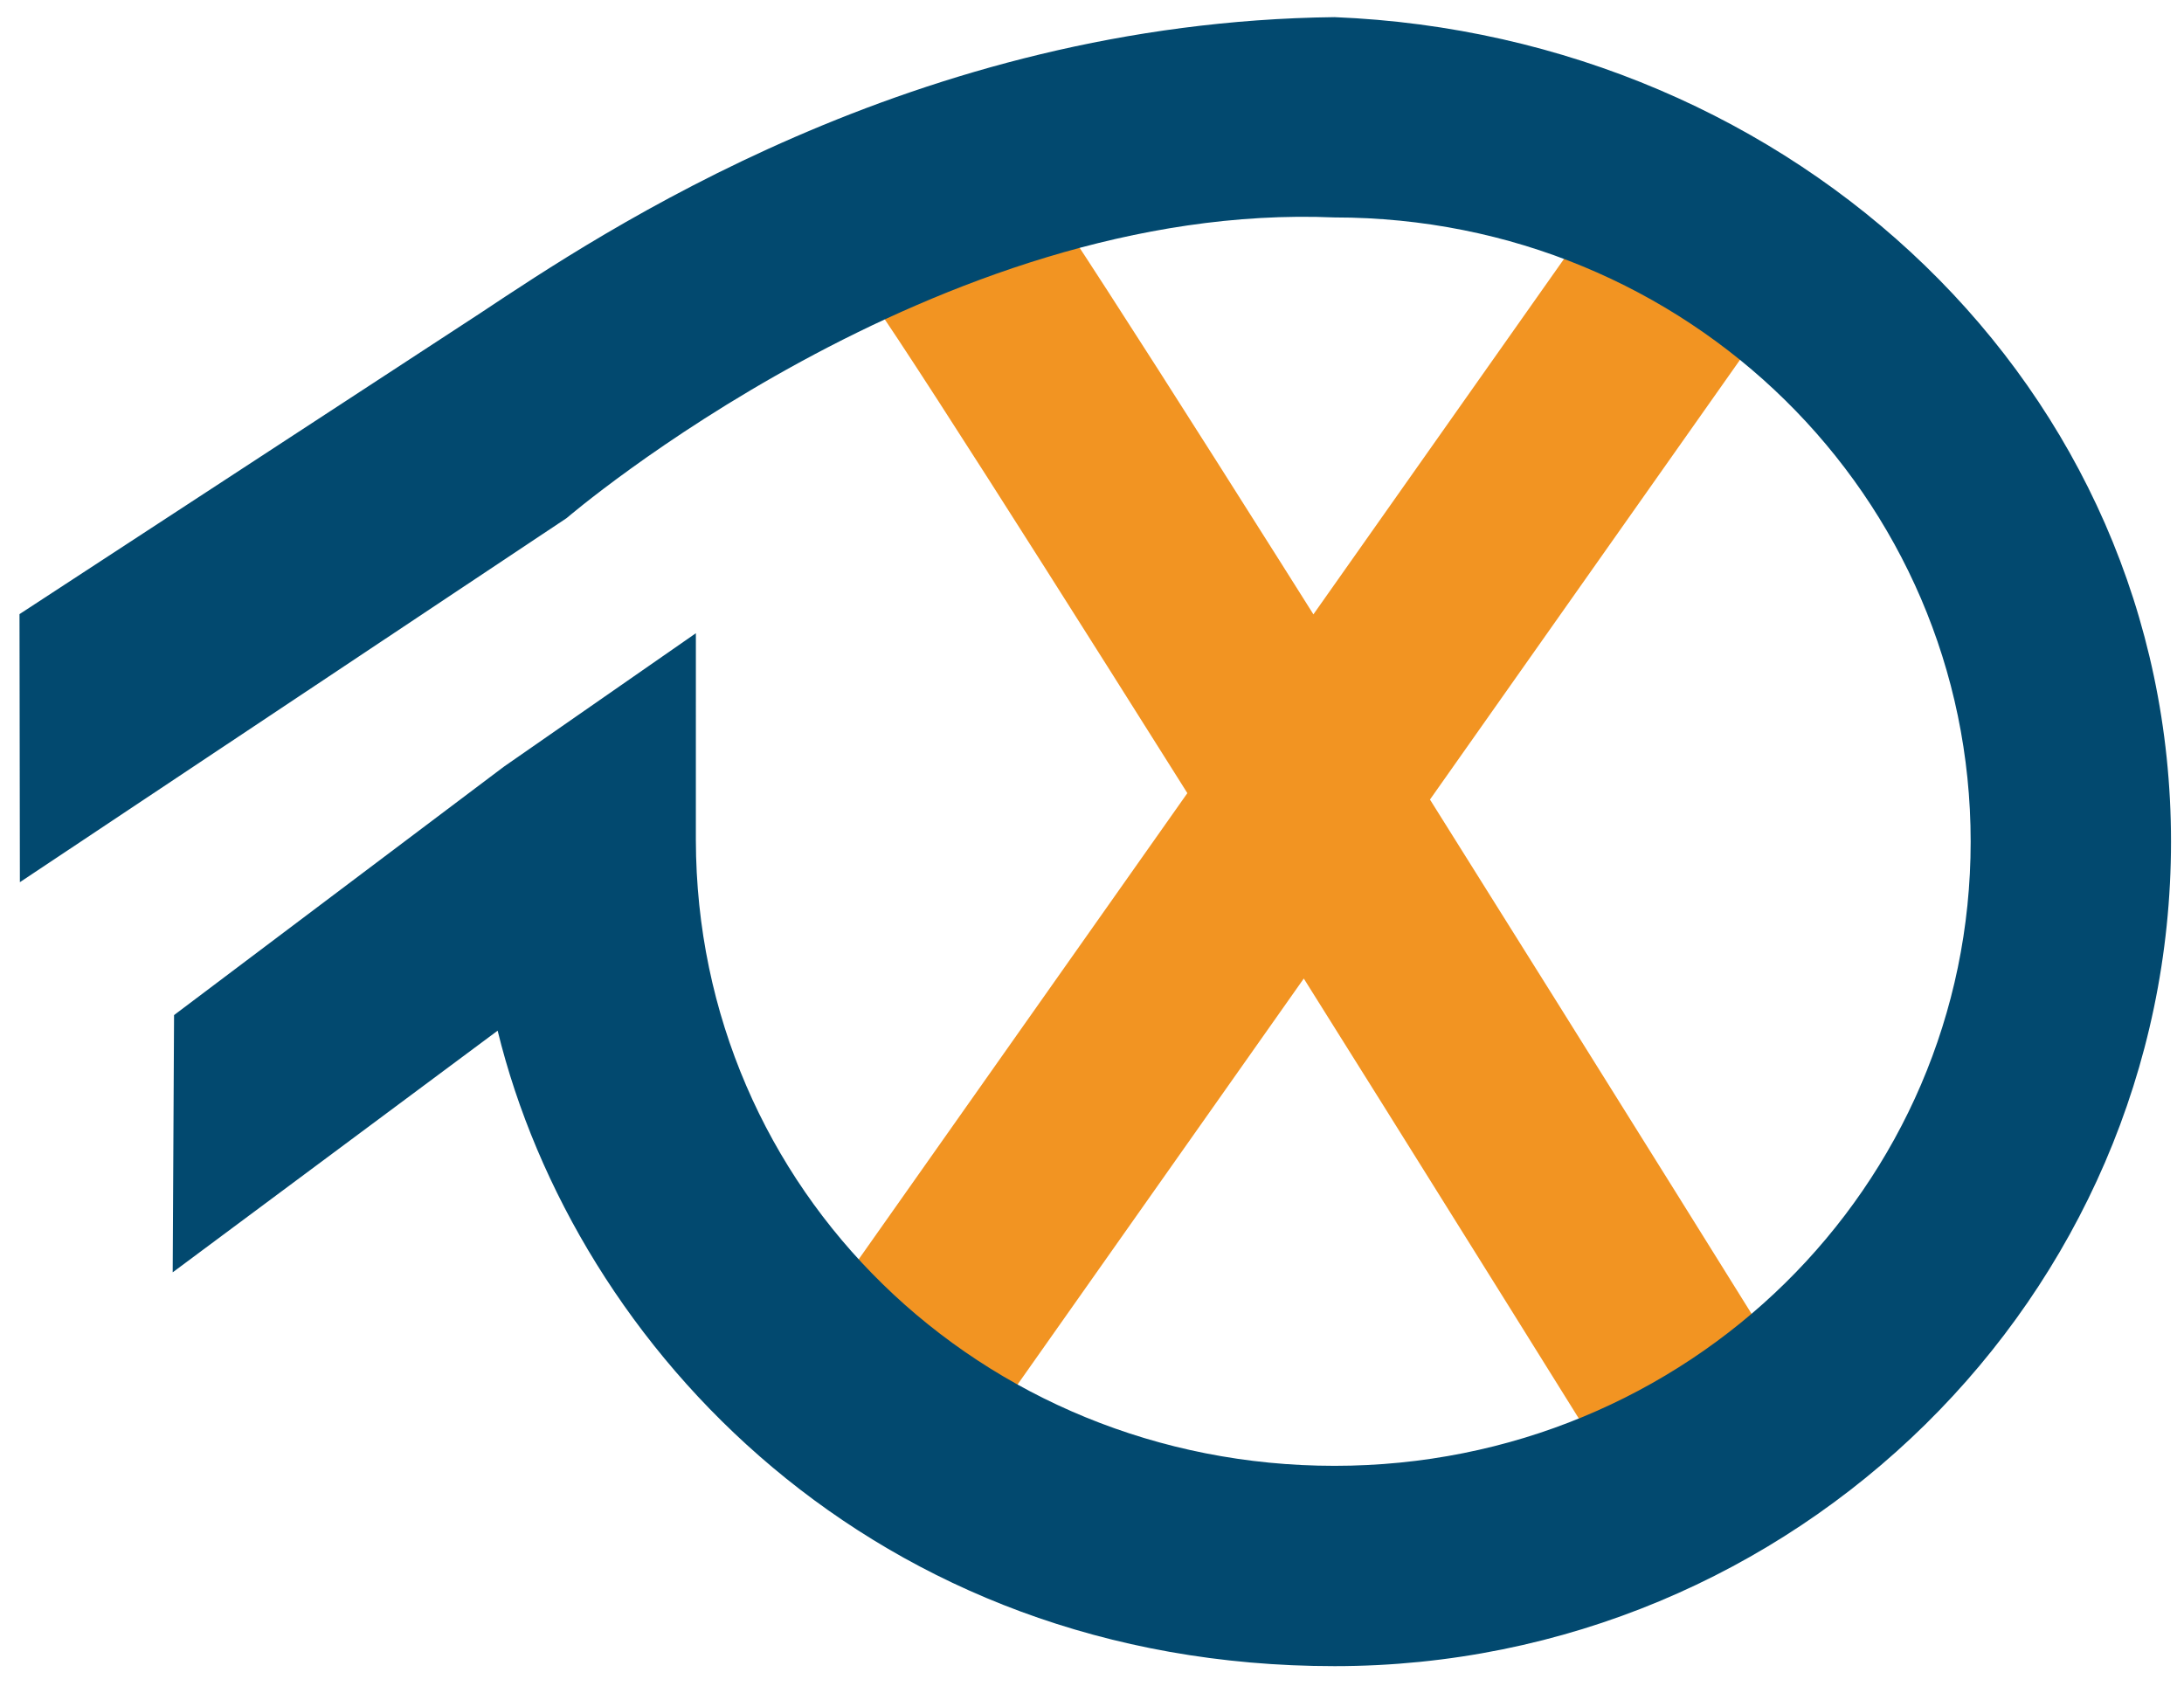 <?xml version="1.0" encoding="UTF-8" standalone="no"?>
<!-- Created with Inkscape (http://www.inkscape.org/) -->

<svg
   xmlns:dc="http://purl.org/dc/elements/1.1/"
   xmlns:cc="http://creativecommons.org/ns#"
   xmlns:rdf="http://www.w3.org/1999/02/22-rdf-syntax-ns#"
   xmlns:svg="http://www.w3.org/2000/svg"
   xmlns="http://www.w3.org/2000/svg"
   xmlns:sodipodi="http://sodipodi.sourceforge.net/DTD/sodipodi-0.dtd"
   xmlns:inkscape="http://www.inkscape.org/namespaces/inkscape"
   width="200mm"
   height="155mm"
   viewBox="0 0 200 155"
   version="1.1"
   id="svg8"
   inkscape:version="0.92.3 (2405546, 2018-03-11)"
   sodipodi:docname="iter_logo.svg">
  <defs
     id="defs2" />
  <sodipodi:namedview
     id="base"
     pagecolor="#ffffff"
     bordercolor="#666666"
     borderopacity="1.0"
     inkscape:pageopacity="0.0"
     inkscape:pageshadow="2"
     inkscape:zoom="0.98994949"
     inkscape:cx="299.73714"
     inkscape:cy="248.93352"
     inkscape:document-units="mm"
     inkscape:current-layer="layer1"
     showgrid="true"
     inkscape:snap-global="false"
     inkscape:window-width="1920"
     inkscape:window-height="967"
     inkscape:window-x="2560"
     inkscape:window-y="24"
     inkscape:window-maximized="1">
    <inkscape:grid
       type="xygrid"
       id="grid815" />
  </sodipodi:namedview>
  <g
     inkscape:label="Layer 1"
     inkscape:groupmode="layer"
     id="layer1"
     transform="translate(0,-142)">
    <path
       id="path868"
       style="fill:none;stroke:#f29422;stroke-width:18.497;stroke-linecap:butt;stroke-linejoin:miter;stroke-miterlimit:4;stroke-dasharray:none;stroke-opacity:1"
       d="M 156.479,162.961 80.351,270.939 m 5.826,-108.366 c 2.719,2.33 69.913,110.308 69.913,110.308"
       inkscape:connector-curvature="0" />
    <path
       id="path842"
       style="fill:#02496f;fill-opacity:1;stroke:none;stroke-width:0.243;stroke-linecap:butt;stroke-linejoin:miter;stroke-miterlimit:4;stroke-dasharray:none;stroke-opacity:1"
       d="m 15.939,234.958 30.215,-22.756 17.571,-12.214 -0.002,18.938 c 0.06,32.092 26.125,57.31 58.487,57.31 32.362,0 58.254,-25.565 58.254,-57.162 0,-31.596 -25.892,-57.162 -58.254,-57.162 -36.44,-1.554 -70.318,27.532 -70.318,27.532 L 1.821,222.788 1.786,198.24 43.978,170.68 c 11.055,-7.337 39.74,-26.662 78.234,-27.11 42.081,1.696 76.598,33.832 76.598,75.505 -2e-5,41.673 -34.483,75.505 -76.598,75.505 -42.115,0 -69.514,-29.088 -76.641,-58.194 l -29.757,22.131 z"
       inkscape:connector-curvature="0"
       sodipodi:nodetypes="ccccccccccccssccc" />
  </g>
</svg>
